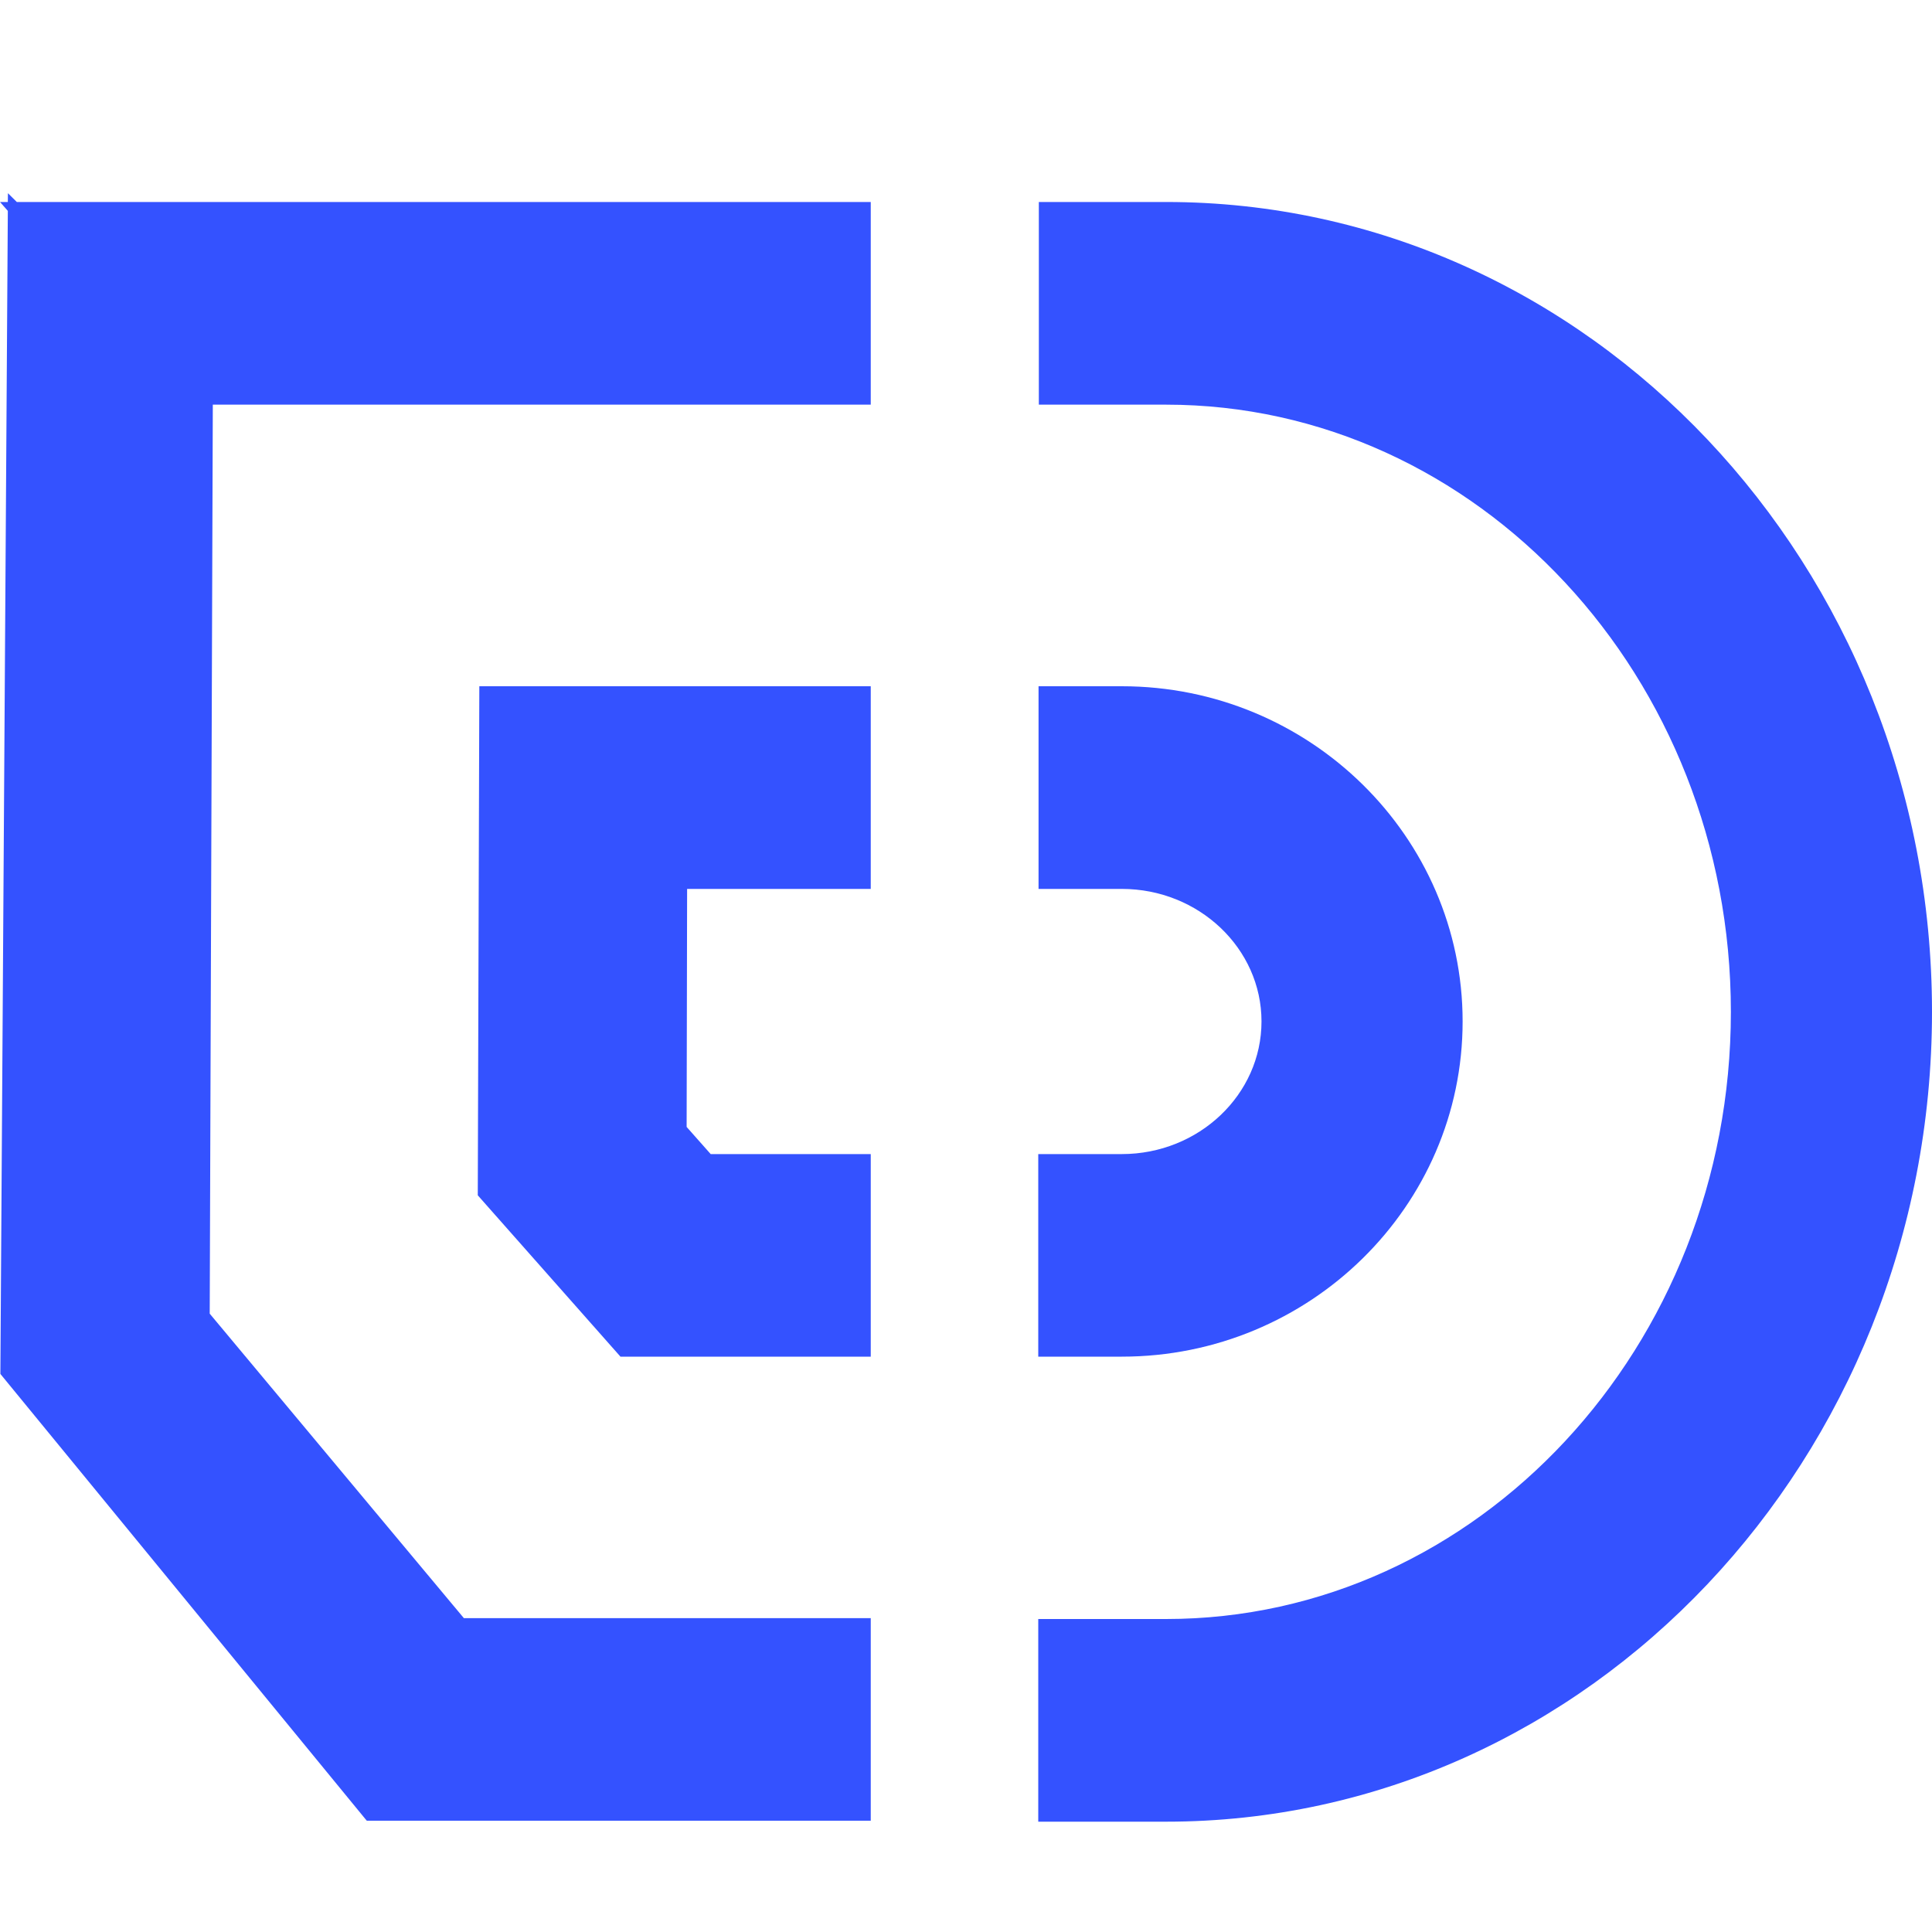<svg width="20" height="20" viewBox="0 0 20 20" fill="none" xmlns="http://www.w3.org/2000/svg">
<path d="M0.082 2L0.081 2.091H0L0.081 2.183L0.004 14.2L0.004 14.223L3.777 18.824L3.797 18.848H9.014V16.751H4.802L2.171 13.599L2.203 4.189H9.014V2.091H0.174L0.082 2Z" fill="#3452FF"/>
<path d="M4.946 12.349V12.374L6.423 14.044H9.014V11.947H7.357L7.108 11.666L7.113 9.202H9.014V7.104H4.962L4.946 12.349Z" fill="#3452FF"/>
<path d="M12.071 2.091H10.754V4.189H12.071C15.295 4.189 17.918 7.009 17.918 10.475C17.918 13.941 15.295 16.76 12.071 16.76H10.748V18.858H12.071C16.443 18.858 20 15.097 20 10.475C20 5.852 16.443 2.091 12.071 2.091Z" fill="#3452FF"/>
<path d="M15.141 10.574C15.141 8.661 13.558 7.104 11.613 7.104H10.751V9.202H11.613C12.41 9.202 13.059 9.818 13.059 10.574C13.059 11.331 12.41 11.947 11.613 11.947H10.748V14.044H11.613C13.558 14.044 15.141 12.488 15.141 10.574Z" fill="#3452FF"/>
</svg>

